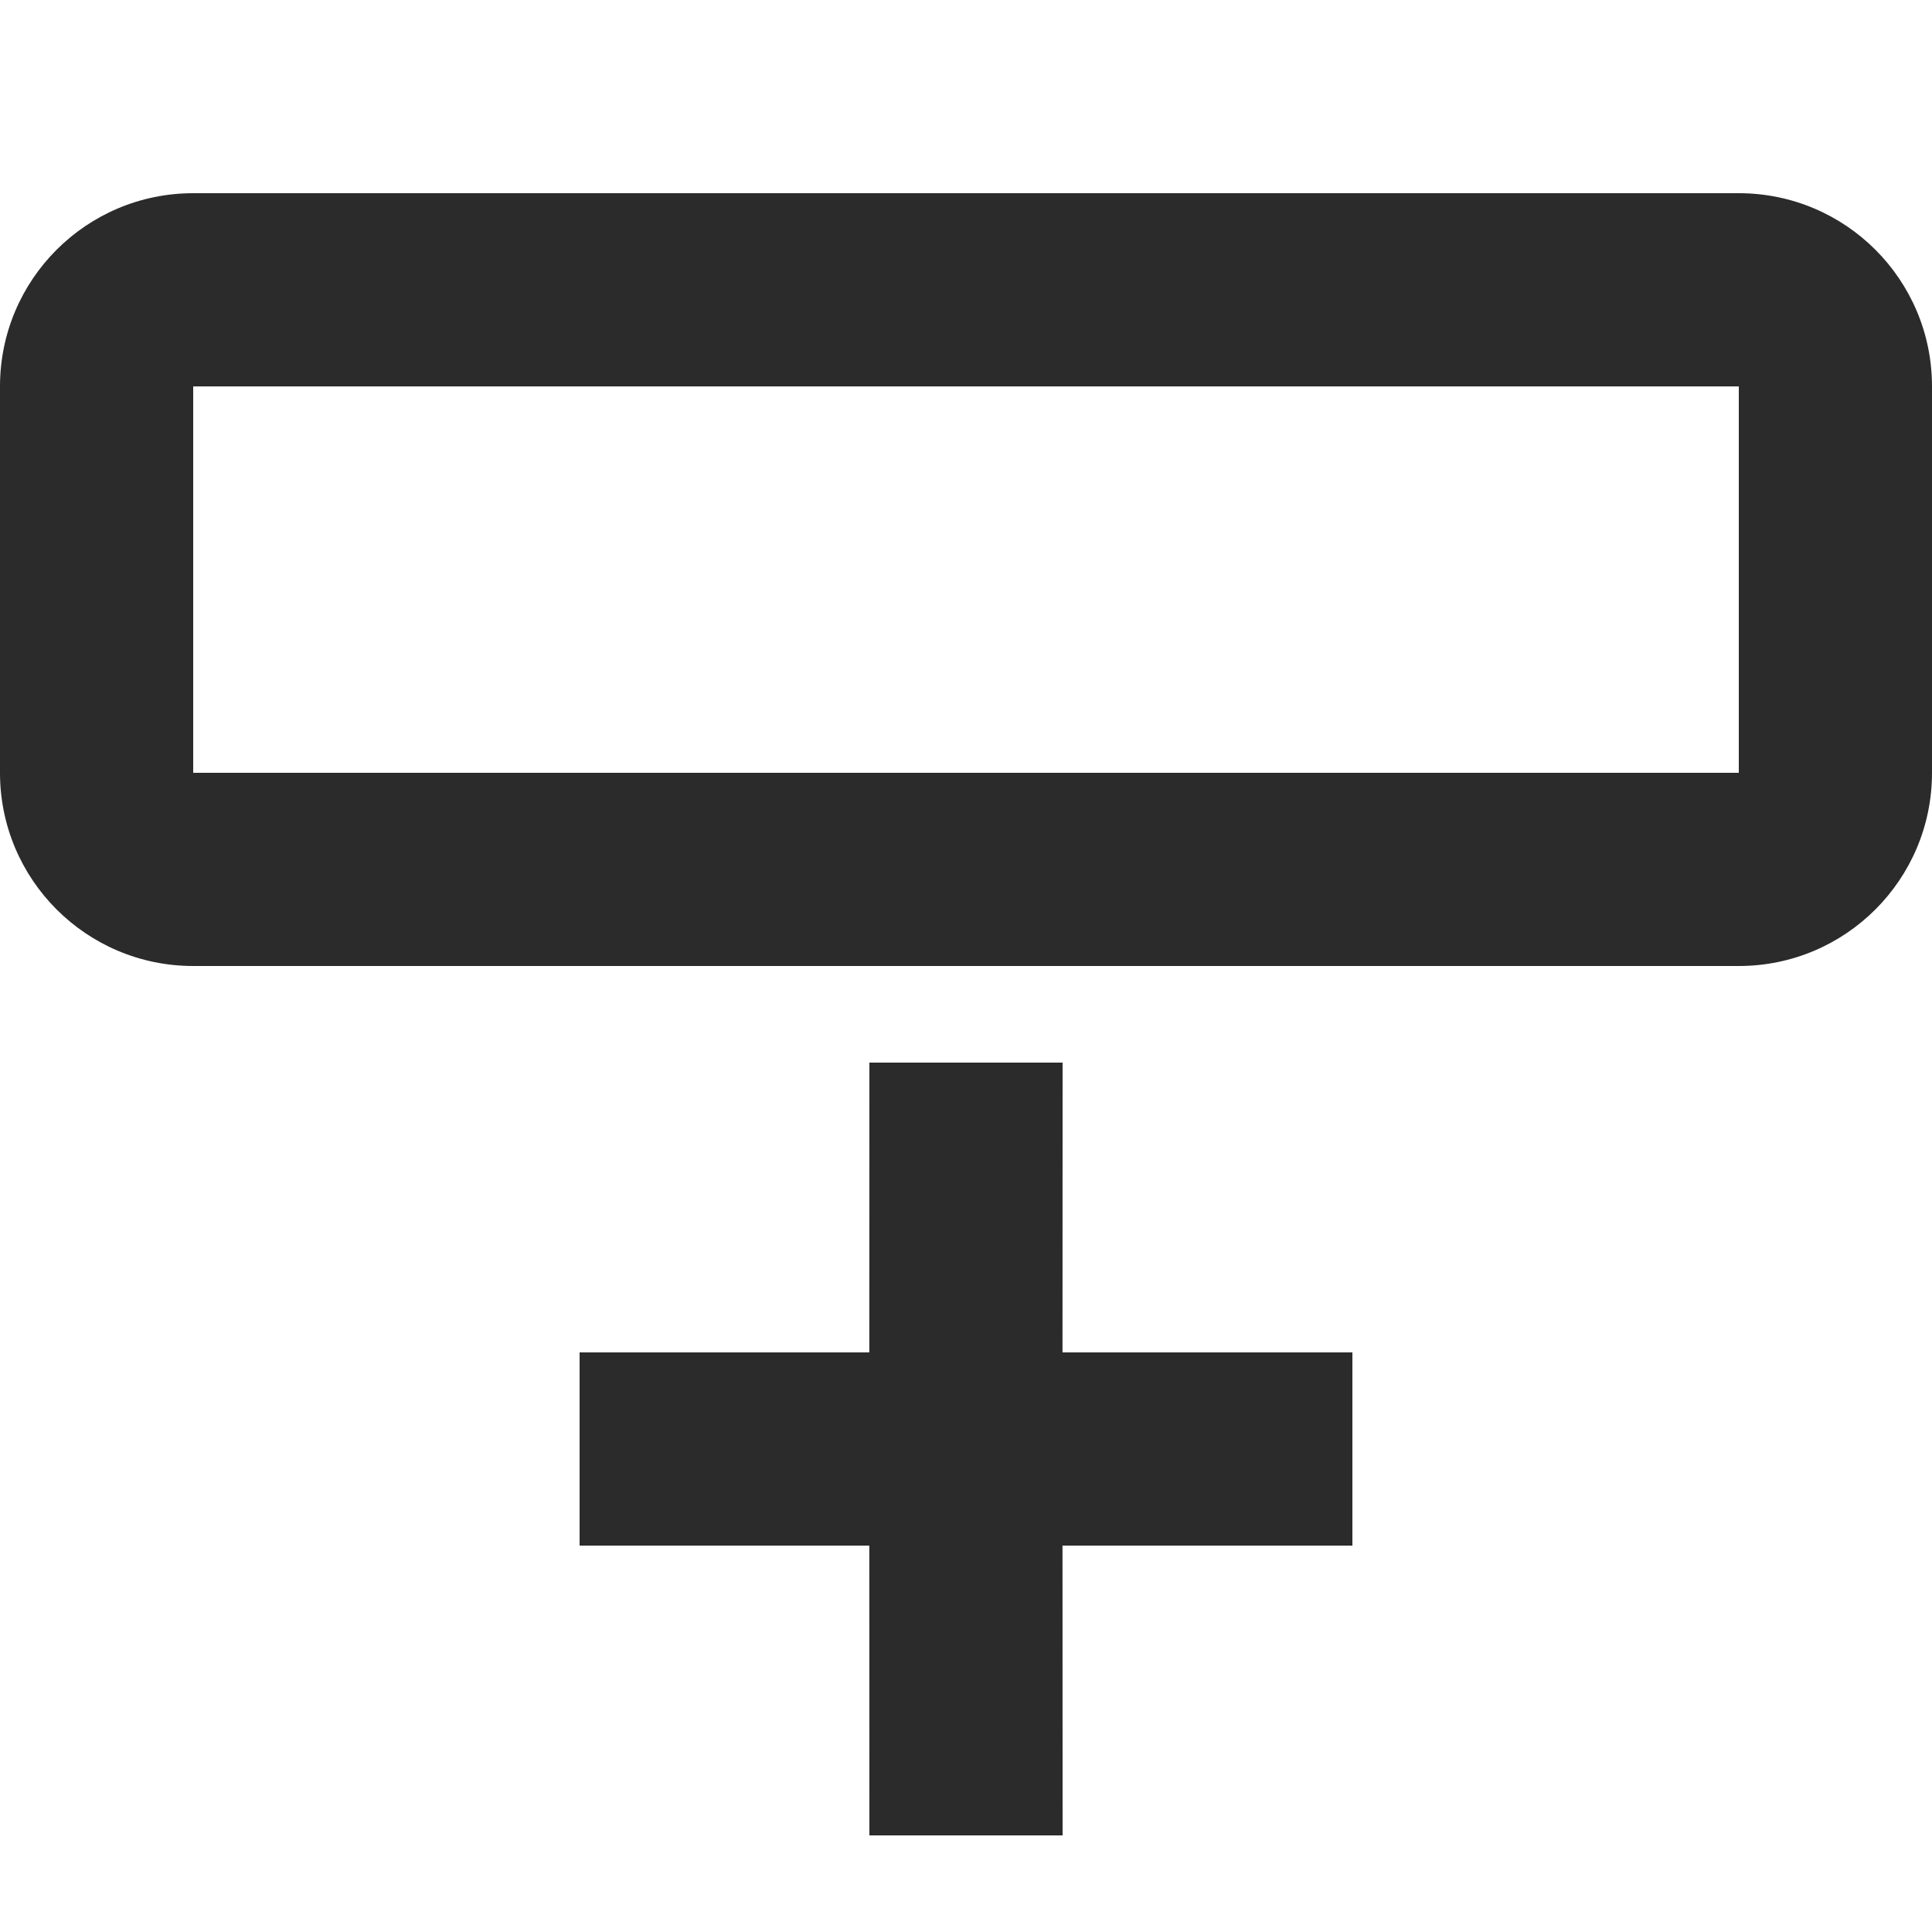 <?xml version="1.0" encoding="UTF-8"?>
<svg width="20px" height="20px" viewBox="0 0 20 20" version="1.1" xmlns="http://www.w3.org/2000/svg" xmlns:xlink="http://www.w3.org/1999/xlink">
    <!-- Generator: Sketch 61 (89581) - https://sketch.com -->
    <title>Lisaa_rivi</title>
    <desc>Created with Sketch.</desc>
    <defs>
        <path d="M11,9 L10.999,12 L14,12 L14,14 L10.999,14 L11,17 L9,17 L8.999,14 L6,14 L6,12 L8.999,12 L9,9 L11,9 Z M18,0 C19.105,0 20,0.895 20,2 L20,6 C20,7.105 19.105,8 18,8 L2,8 C0.895,8 0,7.105 0,6 L0,2 C0,0.895 0.895,0 2,0 L18,0 Z M18,2 L2,2 L2,6 L18,6 L18,2 Z" id="path-1"></path>
    </defs>
    <g id="ASSETIT-+-tekstityylit" stroke="none" stroke-width="1" fill="none" fill-rule="evenodd">
        <g id="Ryhma-Copy-103">
            <g id="Värit/harmaa-b17" transform="translate(0, 2)">
                <mask id="mask-2" fill="white">
                    <use xlink:href="#path-1"></use>
                </mask>
                <use id="Mask" fill="#2B2B2B" fill-rule="nonzero" xlink:href="#path-1"></use>
            </g>
        </g>
    </g>
</svg>